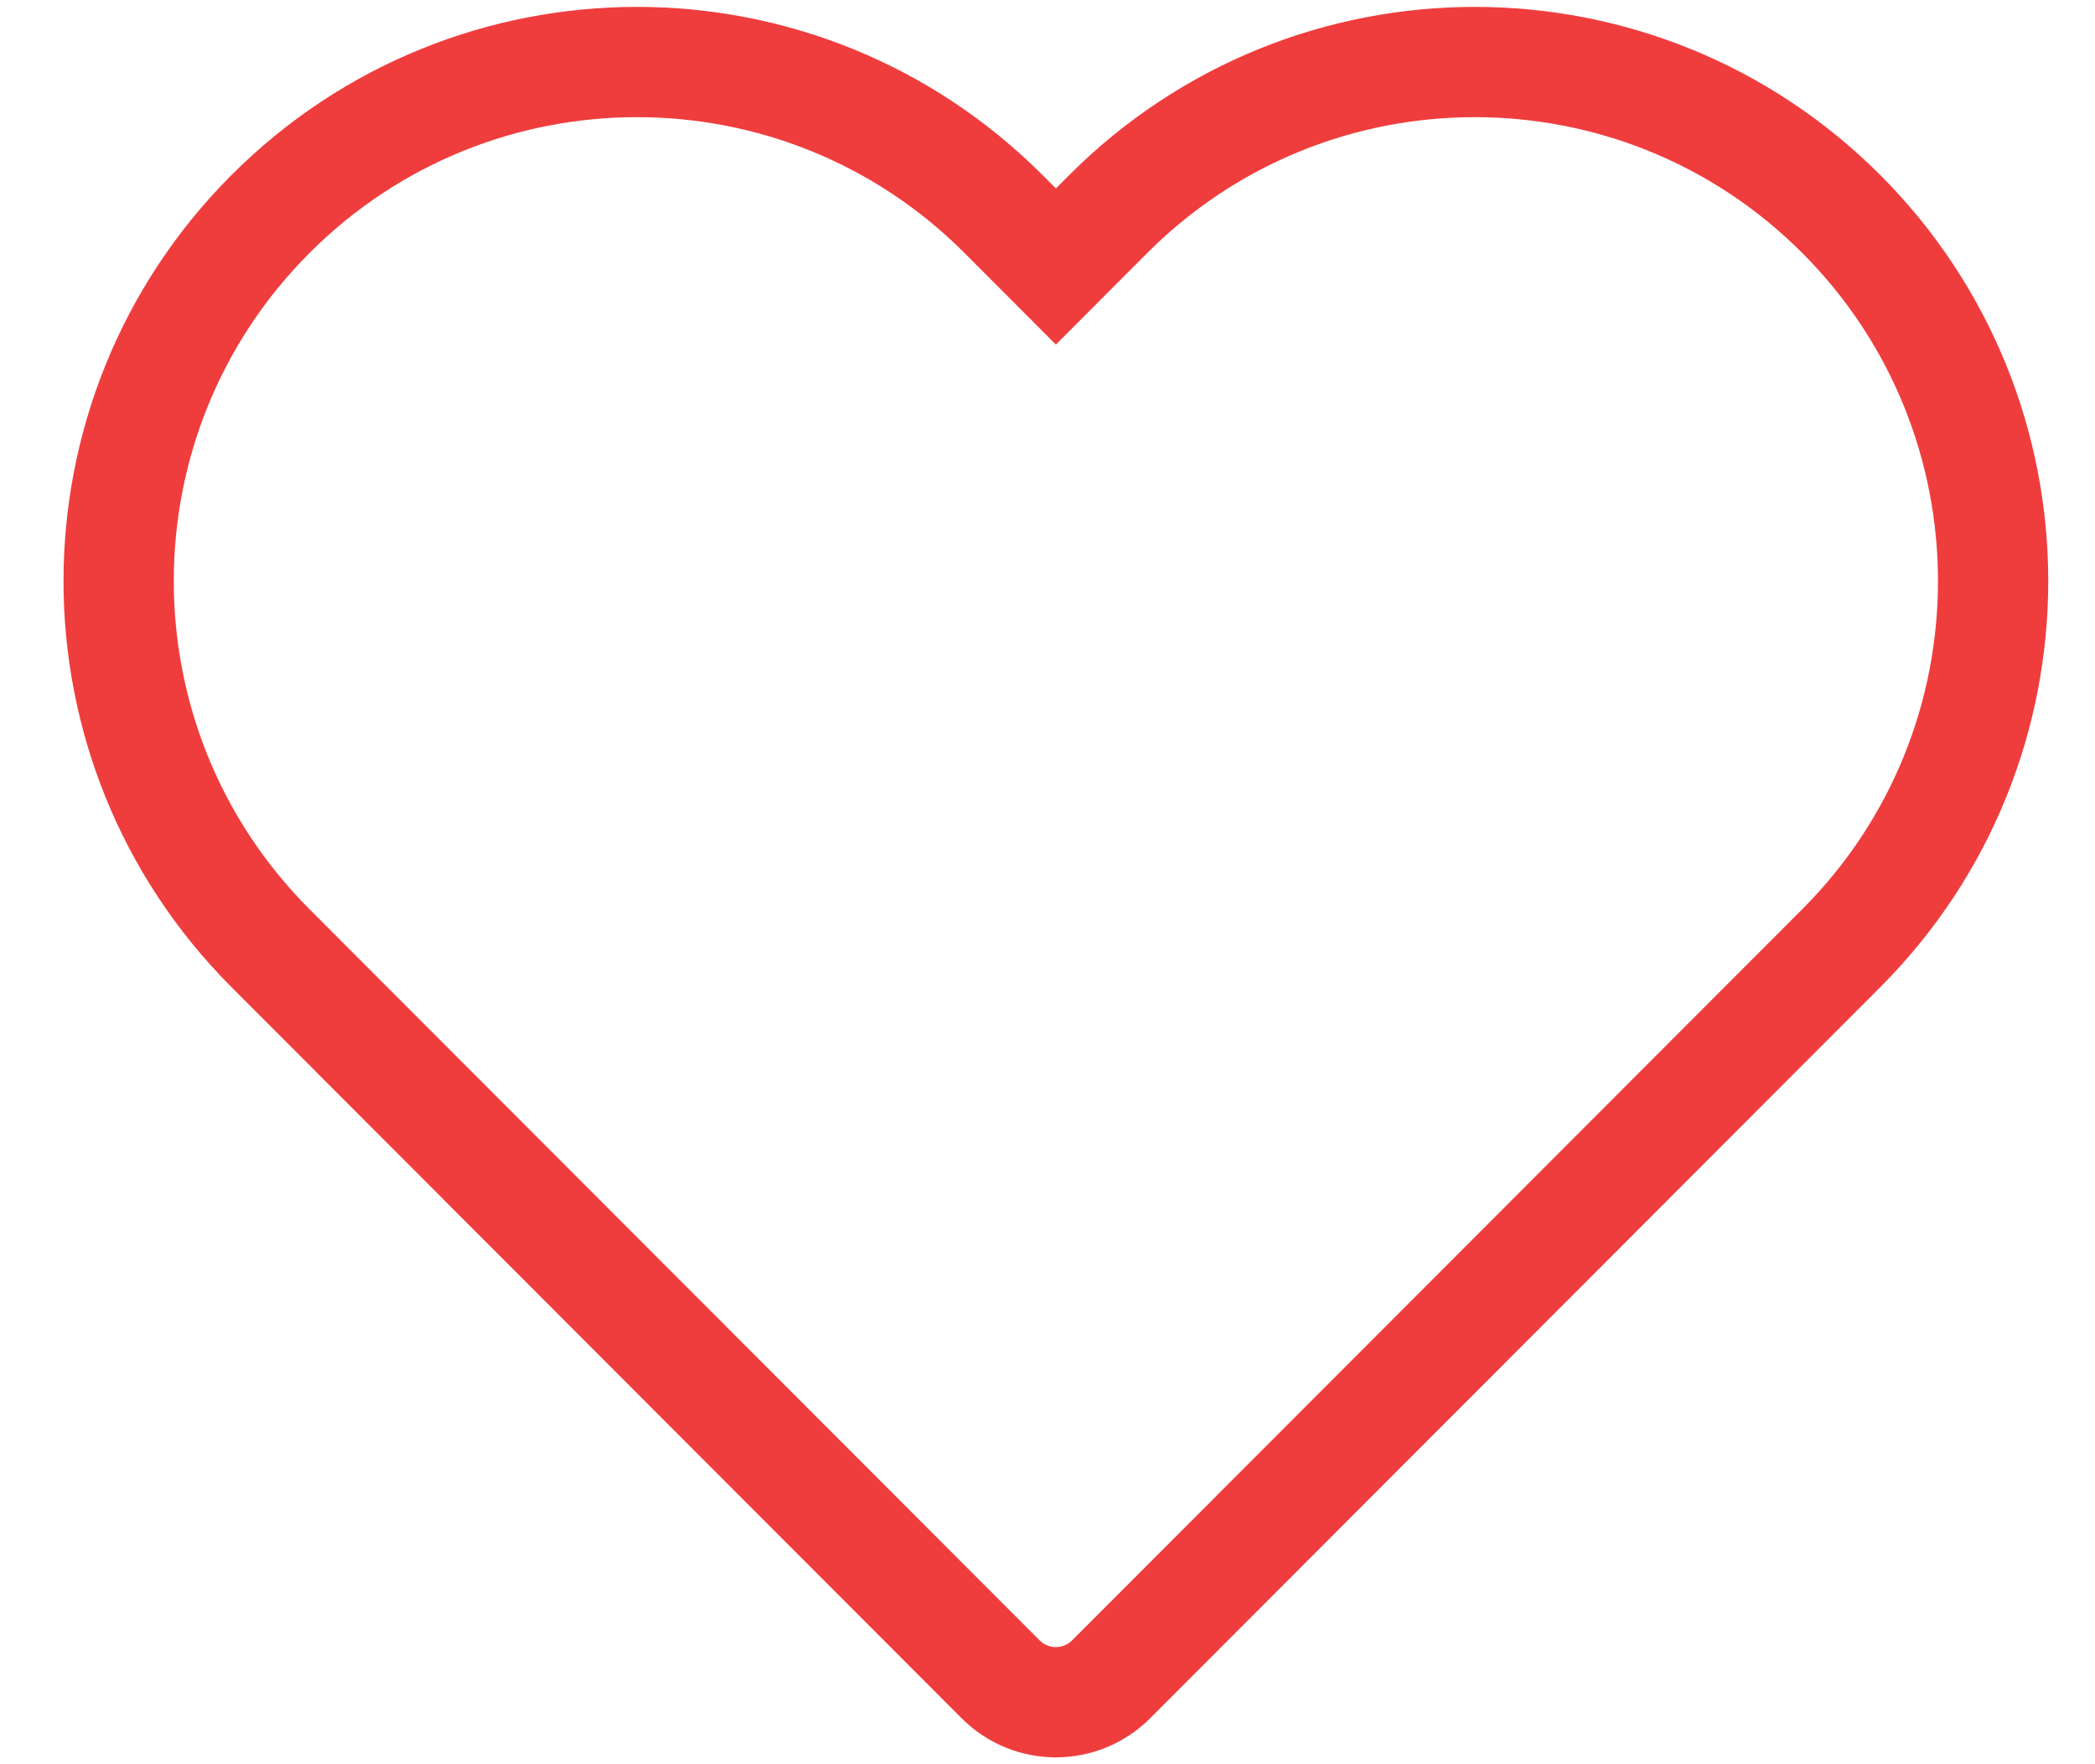 <svg xmlns="http://www.w3.org/2000/svg" width="19" height="16" viewBox="0 0 19 16" fill="none">
  <path d="M9.101 1.941L9.576 2.417L10.051 1.941C11.887 0.103 14.863 0.103 16.699 1.941C18.535 3.78 18.535 6.76 16.699 8.599L10.077 15.23C9.8 15.507 9.352 15.507 9.075 15.23L2.453 8.599C0.617 6.76 0.617 3.78 2.453 1.941C4.289 0.103 7.265 0.103 9.101 1.941Z" stroke="#EF3D3D"/>
</svg>